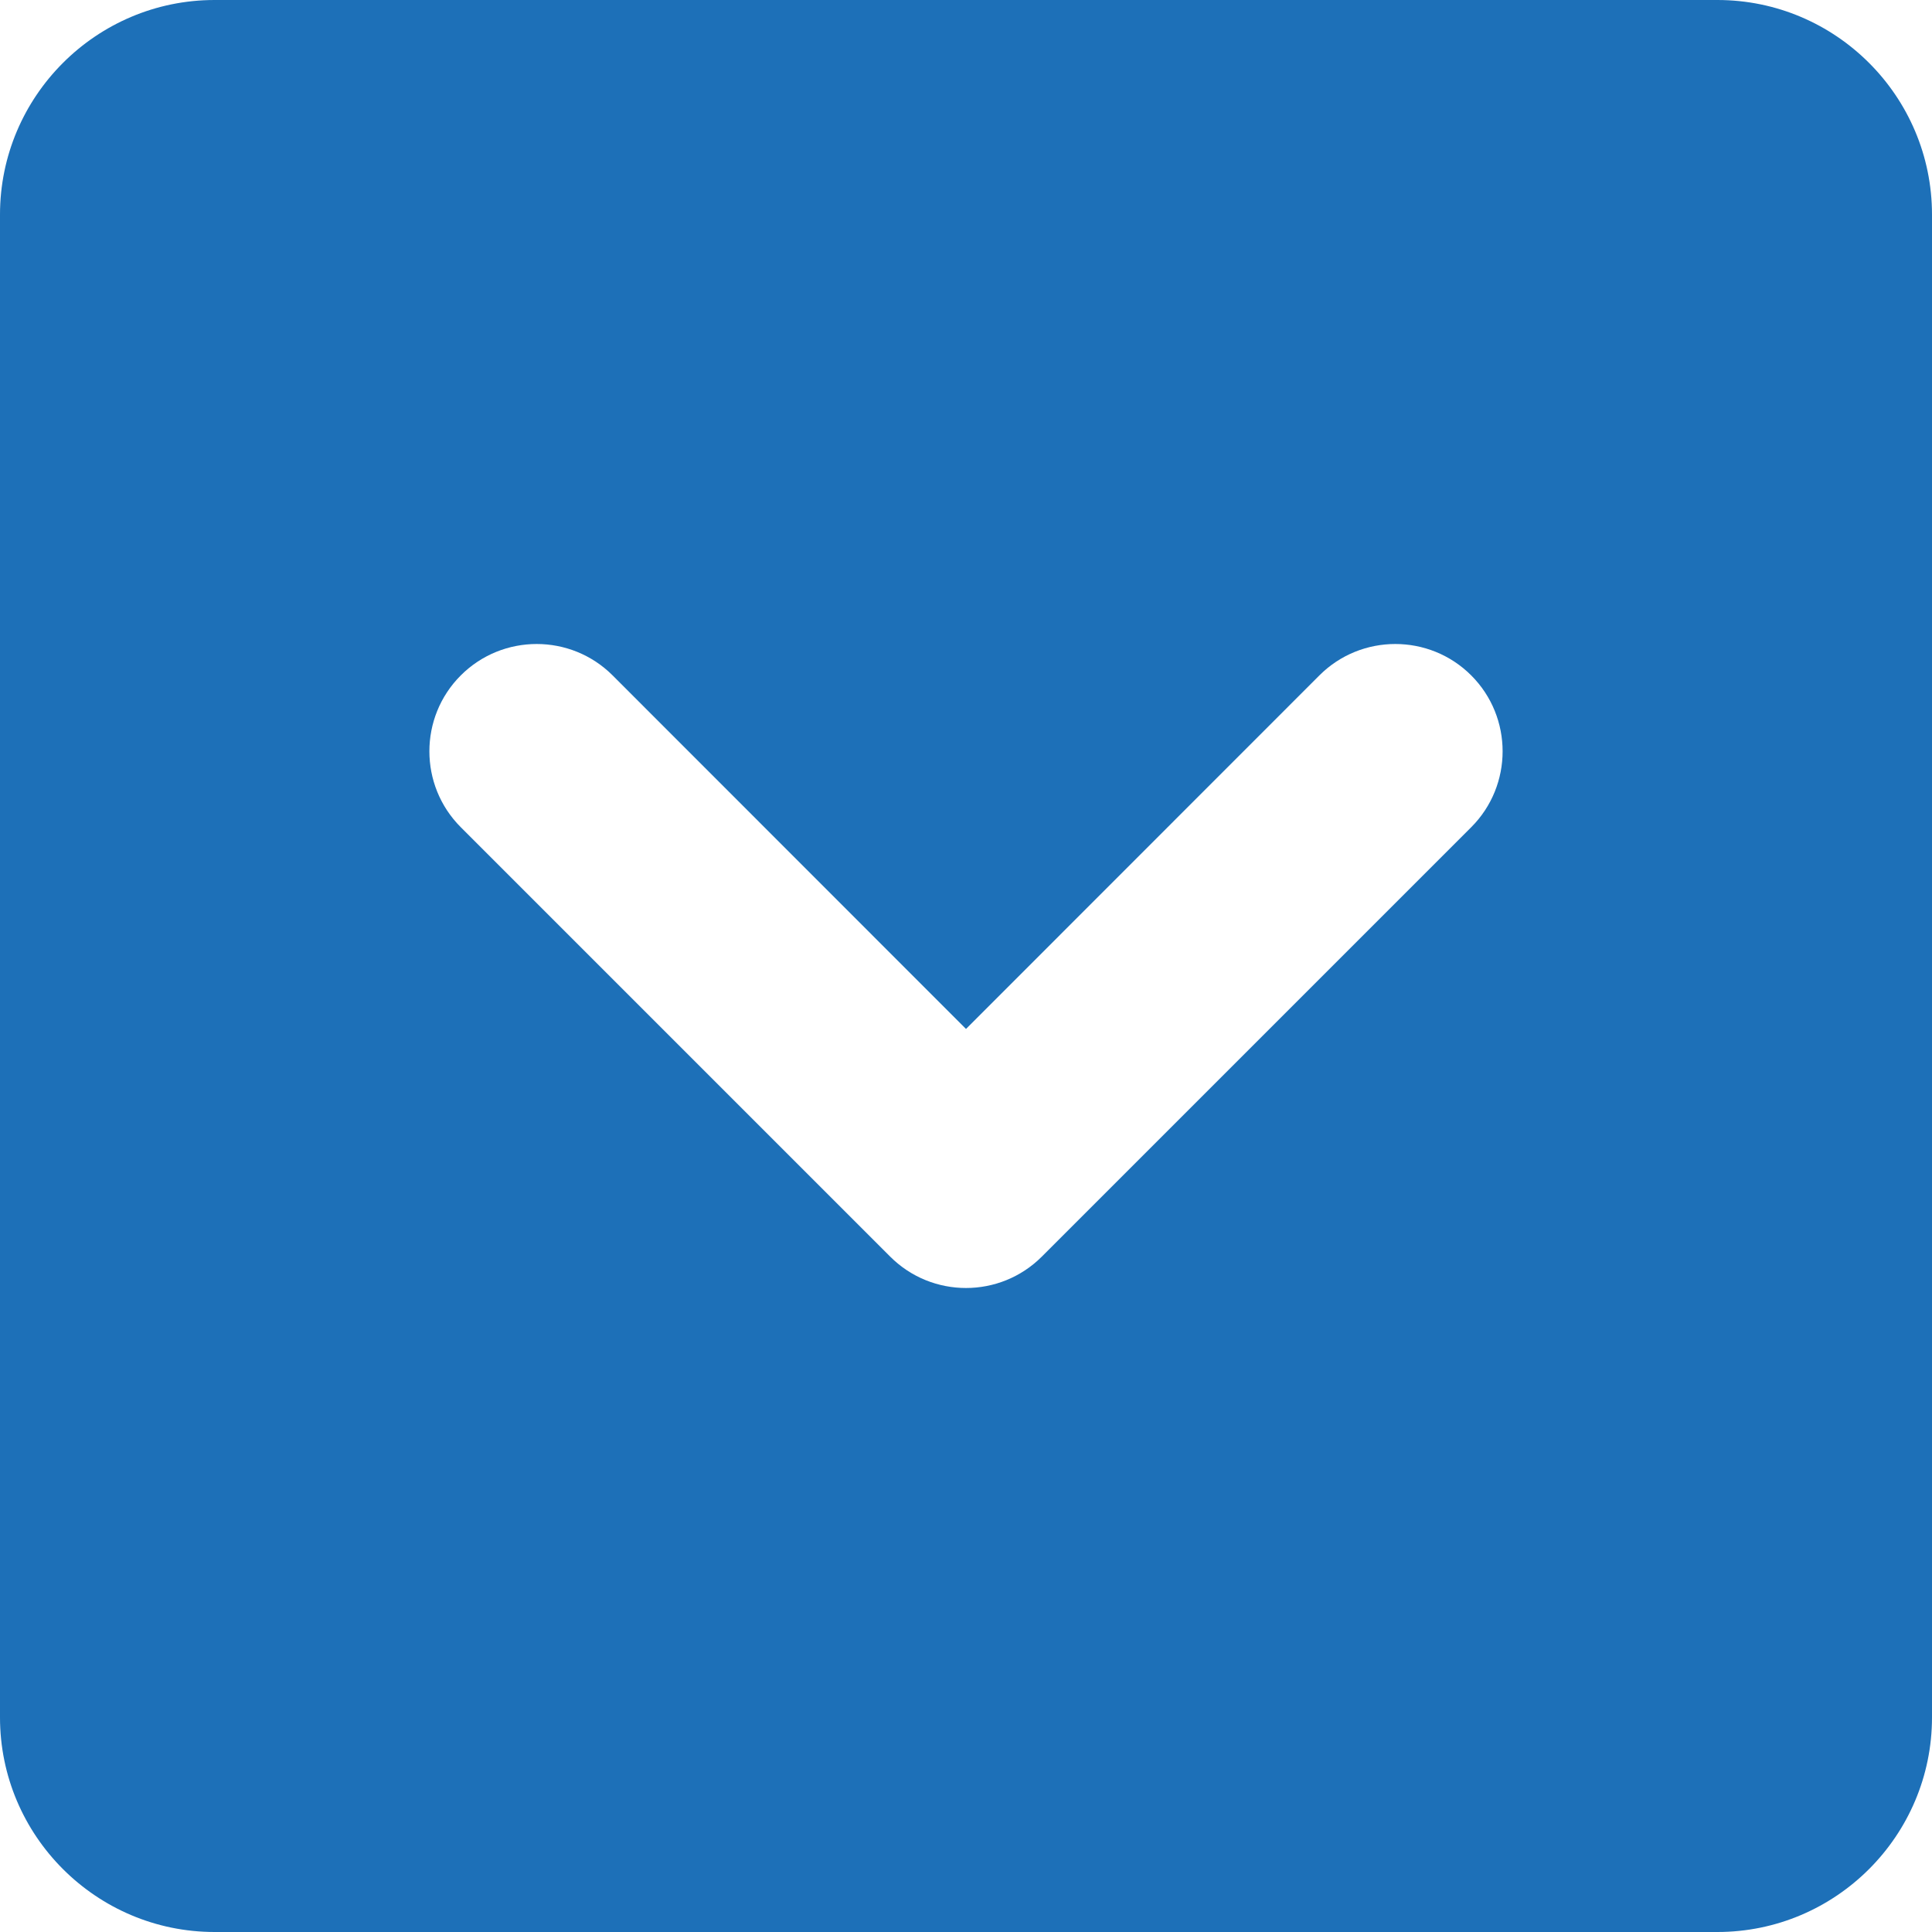<svg width="12" height="12" viewBox="0 0 12 12" fill="none" xmlns="http://www.w3.org/2000/svg">
<path d="M10.667 0H1.333C0.598 0 0 0.598 0 1.333V10.667C0 11.402 0.598 12 1.333 12H10.667C11.402 12 12 11.402 12 10.667V1.333C12 0.598 11.402 0 10.667 0ZM5.529 7.805L2.862 5.138C2.602 4.878 2.602 4.455 2.862 4.195C3.122 3.935 3.545 3.935 3.805 4.195L6 6.391L8.195 4.195C8.455 3.935 8.878 3.935 9.138 4.195C9.398 4.455 9.398 4.878 9.138 5.138L6.471 7.805C6.211 8.065 5.789 8.065 5.529 7.805Z" fill="#1D70B8"/>
</svg>
